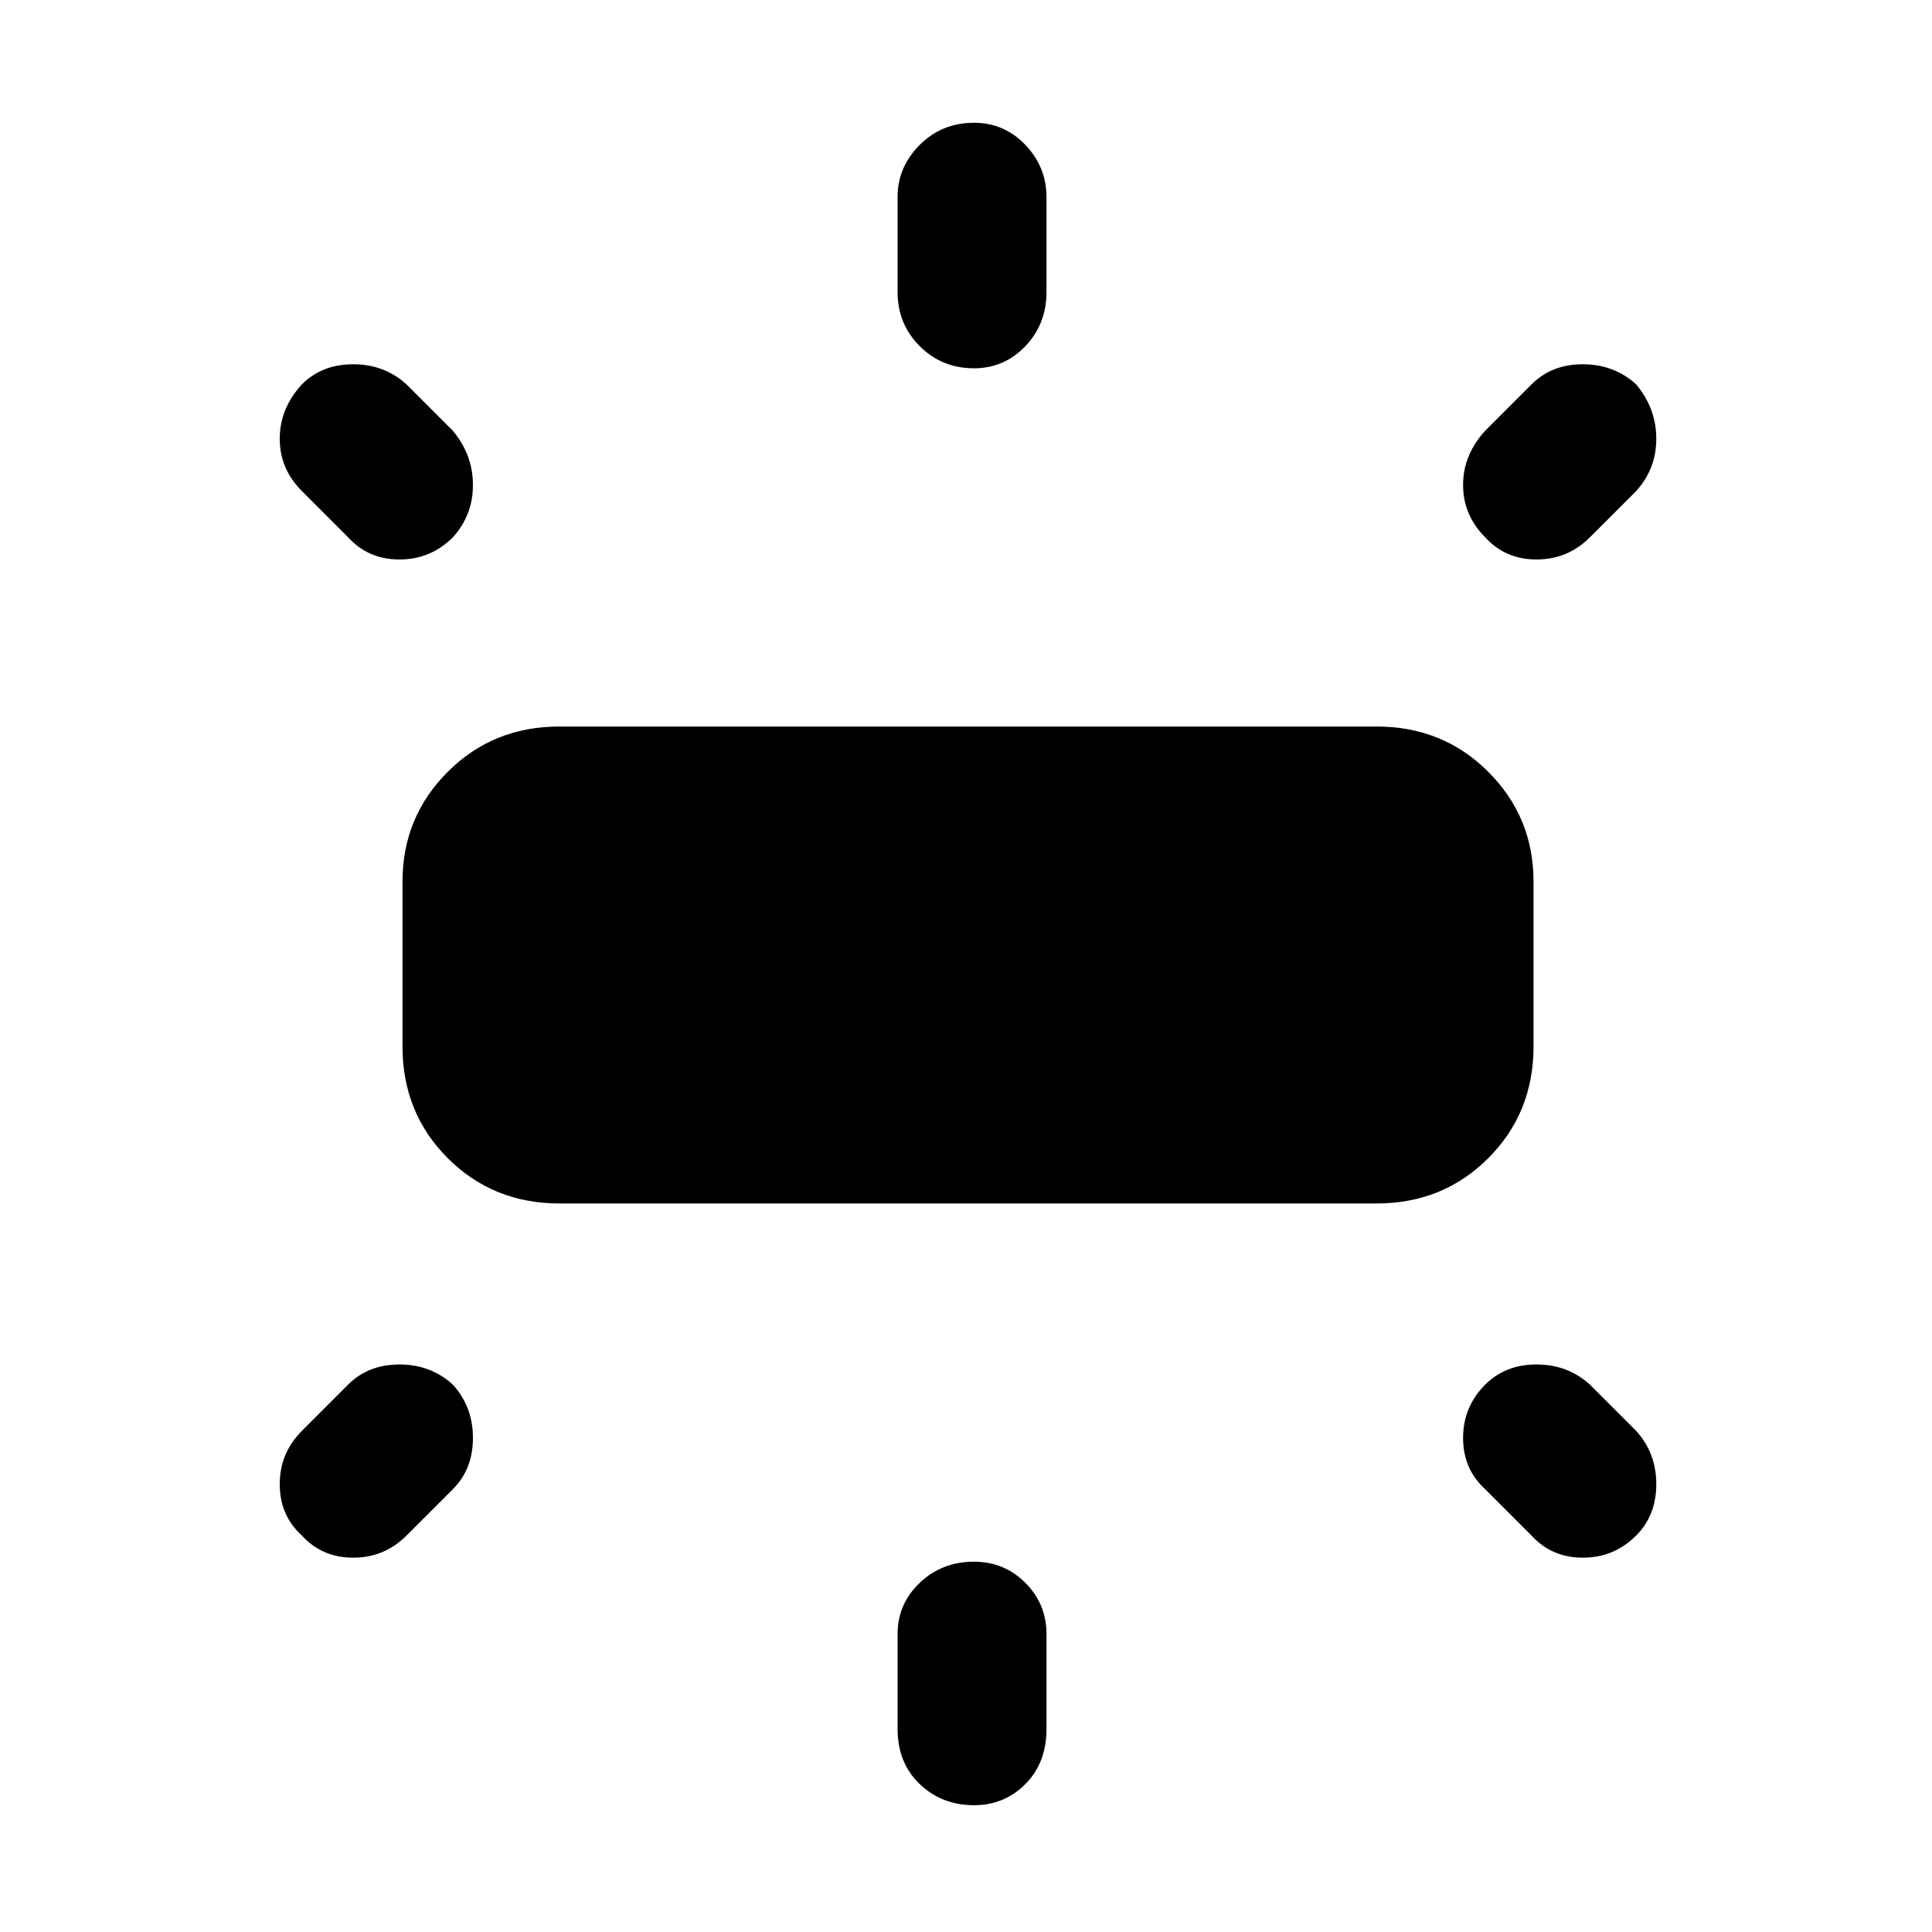 <svg xmlns="http://www.w3.org/2000/svg" height="48" width="48"><path d="M13.9 29.9Q12.25 29.9 11.125 28.775Q10 27.65 10 26V21.9Q10 20.3 11.125 19.175Q12.25 18.05 13.9 18.05H34.2Q35.85 18.05 36.975 19.175Q38.1 20.3 38.1 21.9V26Q38.1 27.65 36.975 28.775Q35.85 29.9 34.2 29.9ZM24.2 9.15Q23.4 9.15 22.85 8.6Q22.3 8.05 22.3 7.25V4.9Q22.3 4.15 22.85 3.6Q23.4 3.05 24.2 3.05Q24.95 3.05 25.475 3.6Q26 4.15 26 4.9V7.25Q26 8.05 25.475 8.6Q24.95 9.15 24.2 9.15ZM36.9 13.35Q36.35 12.8 36.35 12.05Q36.35 11.3 36.9 10.7L38.05 9.55Q38.55 9.05 39.325 9.05Q40.1 9.05 40.65 9.55Q41.15 10.15 41.15 10.9Q41.15 11.65 40.65 12.2L39.5 13.35Q38.95 13.9 38.175 13.9Q37.4 13.9 36.9 13.35ZM24.2 44.85Q23.4 44.85 22.85 44.325Q22.3 43.8 22.3 42.95V40.6Q22.3 39.85 22.85 39.325Q23.4 38.8 24.2 38.8Q24.95 38.8 25.475 39.325Q26 39.85 26 40.6V42.95Q26 43.8 25.475 44.325Q24.95 44.85 24.2 44.85ZM38.05 38.15 36.9 37Q36.35 36.5 36.35 35.725Q36.35 34.95 36.9 34.4Q37.4 33.9 38.175 33.9Q38.95 33.9 39.5 34.4L40.65 35.55Q41.15 36.1 41.15 36.875Q41.15 37.65 40.65 38.15Q40.1 38.7 39.325 38.7Q38.55 38.7 38.05 38.15ZM8.65 13.35 7.5 12.2Q6.95 11.65 6.95 10.9Q6.95 10.15 7.5 9.55Q8 9.05 8.775 9.05Q9.55 9.05 10.1 9.55L11.25 10.7Q11.75 11.3 11.75 12.05Q11.75 12.8 11.25 13.35Q10.7 13.9 9.925 13.9Q9.15 13.9 8.65 13.35ZM7.5 38.15Q6.95 37.65 6.95 36.875Q6.95 36.1 7.5 35.55L8.65 34.4Q9.15 33.9 9.925 33.9Q10.7 33.9 11.25 34.4Q11.75 34.95 11.75 35.725Q11.75 36.5 11.25 37L10.1 38.15Q9.55 38.7 8.775 38.7Q8 38.7 7.5 38.15Z"/></svg>